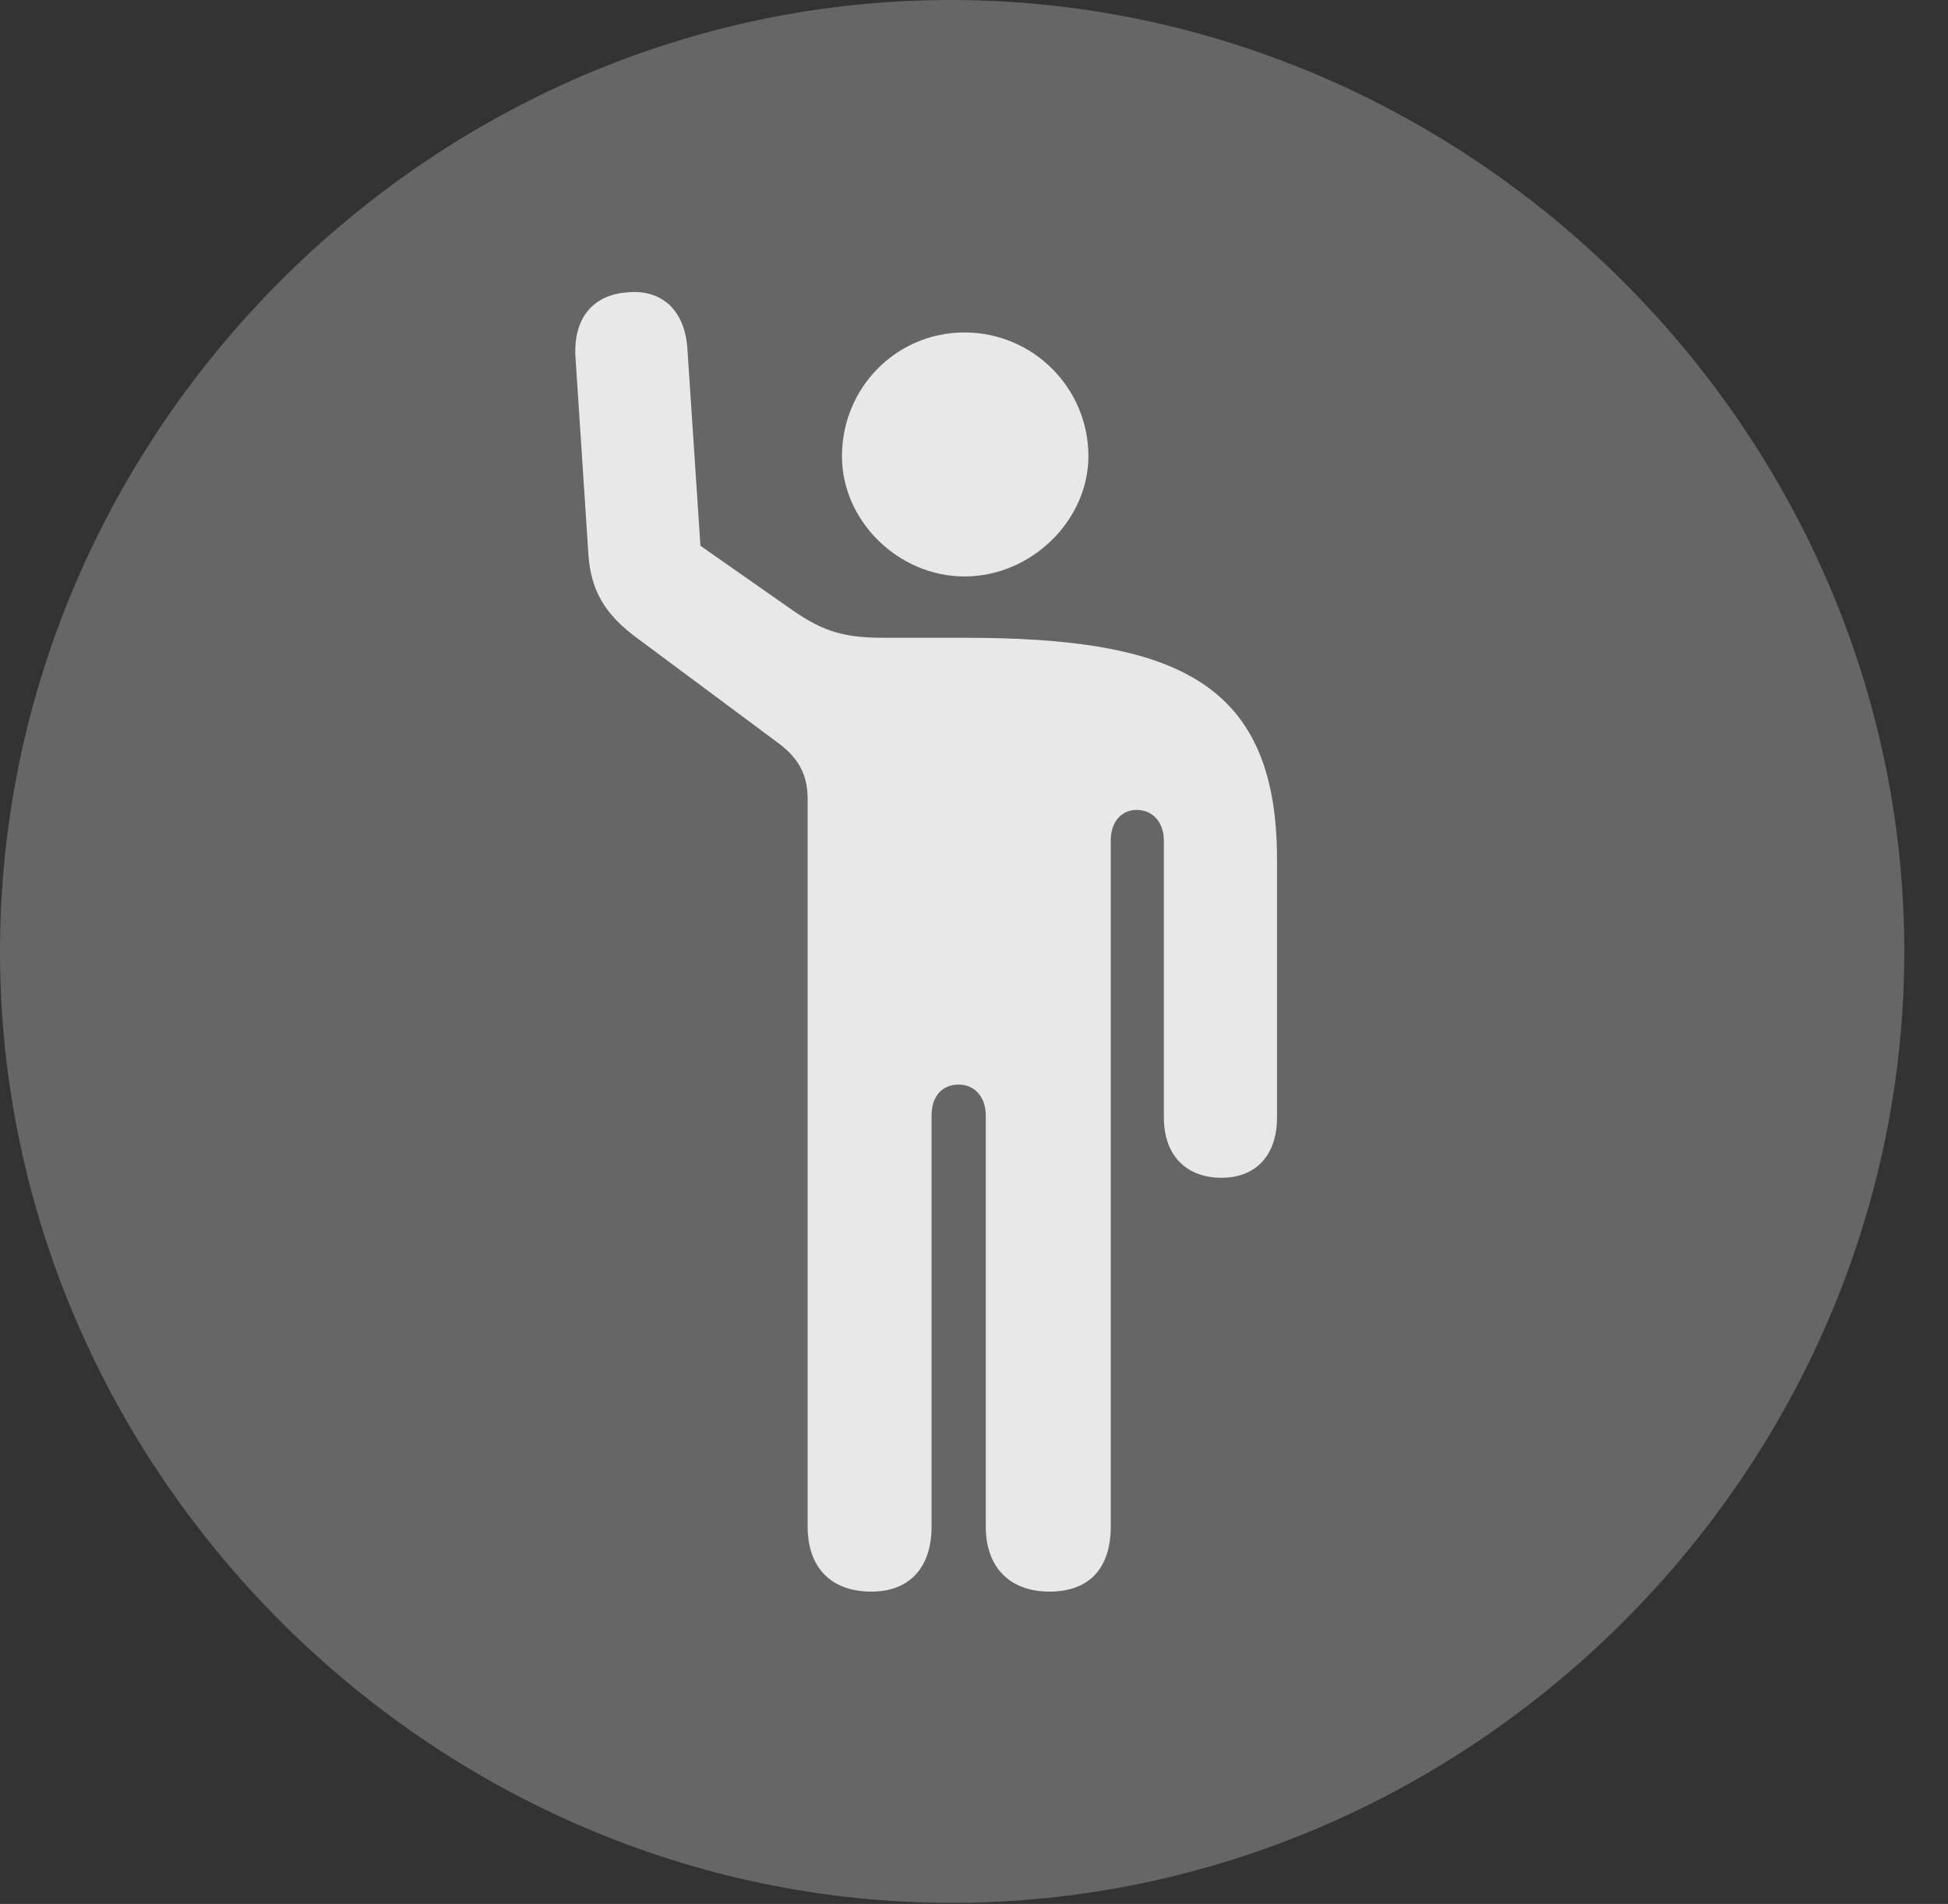 <?xml version="1.0" encoding="UTF-8"?>
<!--Generator: Apple Native CoreSVG 232.5-->
<!DOCTYPE svg
PUBLIC "-//W3C//DTD SVG 1.1//EN"
       "http://www.w3.org/Graphics/SVG/1.1/DTD/svg11.dtd">
<svg version="1.1" xmlns="http://www.w3.org/2000/svg" xmlns:xlink="http://www.w3.org/1999/xlink" width="16.133" height="15.771">
 <rect width="100%" height="100%" fill="#333333" stroke="none"/>
 <g>
  <rect height="15.771" opacity="0" width="16.133" x="0" y="0"/>
  <path d="M7.881 15.762C12.188 15.762 15.771 12.188 15.771 7.881C15.771 3.574 12.178 0 7.871 0C3.574 0 0 3.574 0 7.881C0 12.188 3.584 15.762 7.881 15.762Z" fill="#ffffff" fill-opacity="0.25"/>
  <path d="M7.217 13.184C6.885 13.184 6.689 12.988 6.689 12.646L6.689 6.621C6.689 6.426 6.621 6.289 6.455 6.162L5.273 5.283C5.01 5.088 4.893 4.893 4.873 4.59L4.766 2.959C4.746 2.637 4.912 2.441 5.195 2.422C5.488 2.393 5.674 2.578 5.693 2.891L5.801 4.521L6.514 5.02C6.787 5.215 6.953 5.283 7.314 5.283L7.988 5.283C9.736 5.283 10.576 5.645 10.576 7.119L10.576 9.258C10.576 9.57 10.4 9.756 10.117 9.756C9.824 9.756 9.639 9.57 9.639 9.258L9.639 6.963C9.639 6.816 9.551 6.709 9.414 6.709C9.287 6.709 9.199 6.807 9.199 6.963L9.199 12.646C9.199 12.988 9.023 13.184 8.691 13.184C8.369 13.184 8.164 12.988 8.164 12.646L8.164 9.238C8.164 9.092 8.076 8.984 7.939 8.984C7.803 8.984 7.715 9.082 7.715 9.238L7.715 12.646C7.715 12.988 7.529 13.184 7.217 13.184ZM7.988 4.775C7.441 4.775 6.973 4.316 6.973 3.779C6.973 3.213 7.422 2.754 7.988 2.754C8.555 2.754 9.014 3.213 9.014 3.779C9.014 4.307 8.545 4.775 7.988 4.775Z" fill="#ffffff" fill-opacity="0.85"/>
 </g>
</svg>
